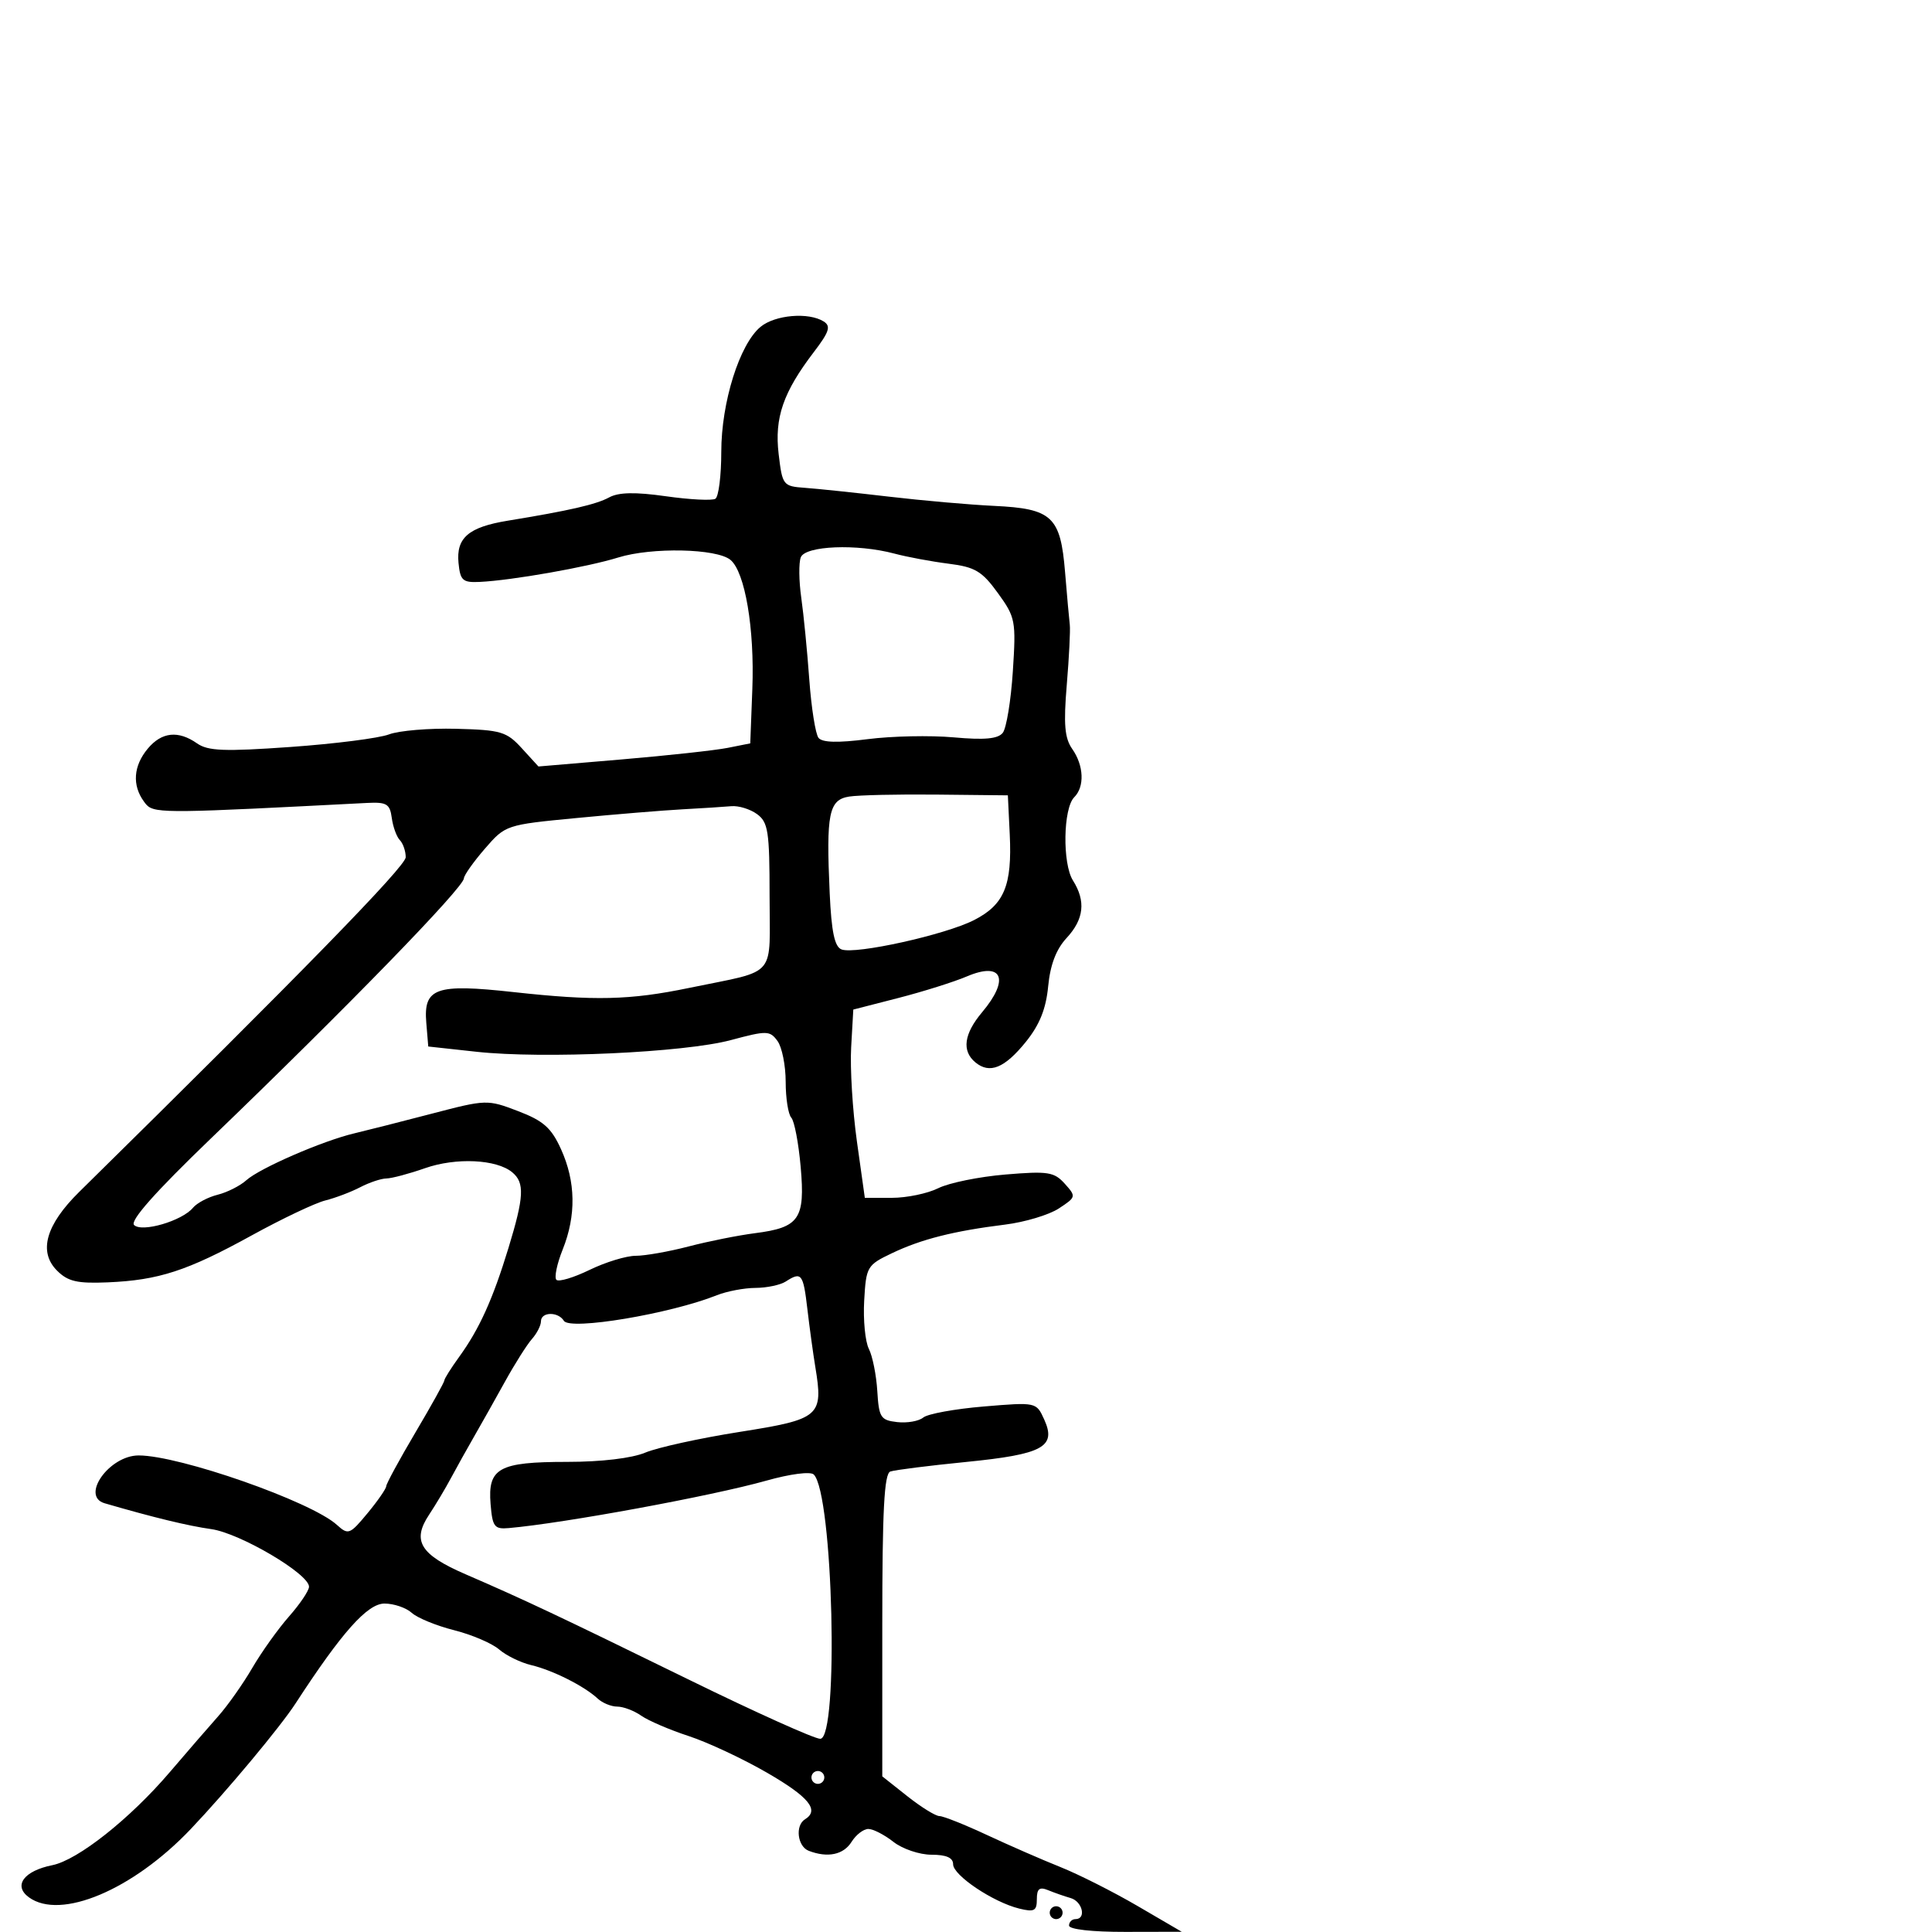 <svg xmlns="http://www.w3.org/2000/svg" width="300" height="300" viewBox="0 0 300 300" version="1.1">
  <defs/>
  <path d="M118.099,50.75 C120.359,48.886 125.577,48.446 127.908,49.922 C129.053,50.647 128.768,51.531 126.381,54.657 C121.612,60.901 120.241,64.869 120.908,70.5 C121.485,75.372 121.59,75.506 125,75.751 C126.925,75.888 132.775,76.503 138,77.115 C143.225,77.728 150.584,78.375 154.353,78.553 C163.368,78.978 164.676,80.197 165.382,88.831 C165.683,92.499 166.013,96.175 166.116,97 C166.219,97.825 166.009,102.022 165.649,106.327 C165.134,112.475 165.316,114.613 166.497,116.299 C168.305,118.88 168.44,122.16 166.805,123.795 C165.085,125.515 164.952,134.091 166.605,136.715 C168.633,139.934 168.323,142.739 165.616,145.658 C164.001,147.4 163.08,149.817 162.759,153.154 C162.422,156.668 161.426,159.142 159.285,161.789 C155.988,165.865 153.672,166.803 151.452,164.96 C149.318,163.189 149.675,160.54 152.5,157.182 C156.836,152.029 155.655,149.266 150.123,151.622 C148.13,152.471 143.35,153.975 139.5,154.965 L132.5,156.764 L132.167,162.632 C131.984,165.859 132.387,172.438 133.062,177.25 L134.29,186 L138.491,186 C140.802,186 144.046,185.325 145.7,184.5 C147.355,183.674 152.036,182.721 156.104,182.38 C162.729,181.826 163.691,181.974 165.334,183.803 C167.127,185.798 167.107,185.884 164.409,187.652 C162.891,188.646 159.141,189.772 156.075,190.154 C148.091,191.147 143.074,192.416 138.5,194.598 C134.633,196.442 134.49,196.687 134.191,201.958 C134.02,204.956 134.347,208.33 134.917,209.455 C135.486,210.58 136.076,213.525 136.226,216 C136.476,220.111 136.743,220.528 139.31,220.822 C140.856,220.999 142.681,220.68 143.365,220.112 C144.049,219.544 148.278,218.773 152.762,218.399 C160.905,217.72 160.917,217.723 162.135,220.397 C164.084,224.675 161.974,225.824 149.977,227.016 C144.215,227.588 138.938,228.255 138.25,228.497 C137.298,228.832 137,234.528 137,252.385 L137,275.832 L140.894,278.916 C143.036,280.612 145.277,282 145.875,282 C146.473,282 149.783,283.317 153.231,284.926 C156.679,286.536 161.818,288.779 164.65,289.911 C167.483,291.044 172.883,293.769 176.65,295.967 L183.5,299.965 L174.75,299.982 C169.572,299.993 166,299.592 166,299 C166,298.45 166.45,298 167,298 C168.719,298 168.091,295.259 166.25,294.73 C165.287,294.453 163.713,293.903 162.75,293.506 C161.406,292.953 161,293.279 161,294.912 C161,296.729 160.601,296.939 158.25,296.359 C154.203,295.36 148,291.201 148,289.487 C148,288.466 146.947,288 144.635,288 C142.784,288 140.126,287.1 138.727,286 C137.329,284.9 135.576,284 134.833,284 C134.089,284 132.919,284.9 132.232,286 C130.978,288.009 128.525,288.522 125.582,287.393 C123.826,286.719 123.439,283.465 125,282.5 C127.284,281.088 125.621,279.039 119.153,275.294 C115.387,273.114 109.894,270.541 106.946,269.577 C103.999,268.613 100.68,267.189 99.571,266.412 C98.462,265.635 96.787,265 95.849,265 C94.911,265 93.54,264.438 92.803,263.75 C90.738,261.823 85.823,259.348 82.5,258.562 C80.85,258.171 78.6,257.074 77.5,256.123 C76.4,255.172 73.256,253.828 70.513,253.137 C67.77,252.446 64.81,251.233 63.934,250.44 C63.059,249.648 61.155,249 59.703,249 C57.051,249 53.068,253.472 45.9,264.5 C43.496,268.198 35.247,278.085 29.632,284 C20.647,293.464 9.4,298.207 4.479,294.608 C2.019,292.809 3.7,290.51 8.123,289.625 C12.084,288.833 20.178,282.424 26.357,275.188 C29.028,272.059 32.414,268.15 33.881,266.5 C35.349,264.85 37.73,261.475 39.172,259 C40.615,256.525 43.184,252.925 44.882,251 C46.579,249.075 47.975,247.001 47.984,246.392 C48.013,244.402 37.253,238.061 32.794,237.439 C29.228,236.942 23.811,235.628 16.25,233.427 C12.47,232.326 16.971,226 21.534,226 C27.888,226 48.292,233.144 52.302,236.773 C54.079,238.381 54.315,238.292 57.059,234.983 C58.647,233.067 59.958,231.175 59.973,230.779 C59.988,230.382 62.025,226.632 64.5,222.446 C66.975,218.26 69,214.617 69,214.351 C69,214.084 70.038,212.434 71.307,210.683 C74.437,206.363 76.52,201.761 78.953,193.791 C81.383,185.825 81.492,183.653 79.539,182.033 C77.098,180.007 70.811,179.711 66,181.395 C63.525,182.262 60.825,182.98 60,182.992 C59.175,183.003 57.345,183.615 55.933,184.352 C54.522,185.088 52.077,186.015 50.5,186.411 C48.923,186.806 43.778,189.251 39.067,191.843 C29.061,197.348 24.635,198.789 16.712,199.124 C11.989,199.323 10.543,198.988 8.857,197.301 C5.93,194.375 7.113,190.185 12.308,185.072 C46.674,151.249 63,134.516 63,133.113 C63,132.171 62.588,130.973 62.085,130.45 C61.581,129.928 61.019,128.375 60.835,127 C60.544,124.831 60.037,124.524 57,124.68 C27.019,126.221 24.082,126.378 22.771,124.994 C22.623,124.838 22.495,124.662 22.352,124.466 C20.495,121.927 20.711,118.927 22.944,116.25 C25.106,113.658 27.677,113.385 30.605,115.436 C32.294,116.619 34.853,116.716 45.125,115.988 C51.983,115.502 58.859,114.624 60.404,114.037 C61.949,113.449 66.64,113.057 70.828,113.165 C77.79,113.345 78.665,113.604 81.027,116.191 L83.611,119.019 L96.555,117.922 C103.675,117.318 111.075,116.511 113,116.127 L116.5,115.43 L116.823,106.965 C117.18,97.618 115.687,88.815 113.426,86.939 C111.29,85.166 101.211,84.952 96,86.568 C91.207,88.056 79.47,90.125 74.5,90.359 C71.843,90.484 71.466,90.147 71.199,87.415 C70.818,83.514 72.753,81.851 78.831,80.856 C88.439,79.283 92.559,78.337 94.587,77.237 C96.067,76.433 98.632,76.382 103.42,77.06 C107.13,77.585 110.579,77.76 111.083,77.449 C111.587,77.137 112,73.865 112,70.177 C112,62.479 114.839,53.438 118.099,50.75 Z M106,125.669 C102.975,125.833 95.55,126.443 89.5,127.025 C78.554,128.076 78.484,128.1 75.288,131.791 C73.521,133.831 72.058,135.897 72.038,136.382 C71.975,137.846 53.866,156.464 32.66,176.867 C24.121,185.083 20.155,189.555 20.818,190.218 C22.016,191.416 28.266,189.589 29.961,187.547 C30.578,186.804 32.301,185.892 33.791,185.52 C35.281,185.148 37.286,184.136 38.246,183.271 C40.33,181.393 50.09,177.152 55,175.991 C56.925,175.536 62.352,174.157 67.06,172.927 C75.513,170.718 75.681,170.713 80.443,172.531 C84.376,174.034 85.605,175.121 87.11,178.436 C89.402,183.481 89.491,188.732 87.375,194.021 C86.481,196.255 86.041,198.374 86.397,198.73 C86.753,199.086 89.071,198.392 91.549,197.189 C94.026,195.985 97.249,195 98.711,195 C100.173,195 103.873,194.346 106.934,193.548 C109.995,192.749 114.632,191.822 117.238,191.488 C124.126,190.606 125.037,189.287 124.331,181.219 C124.008,177.524 123.351,174.073 122.872,173.55 C122.392,173.028 122,170.526 122,167.991 C122,165.456 121.428,162.6 120.729,161.644 C119.538,160.016 119.081,160.007 113.479,161.507 C106.253,163.441 84.336,164.447 74,163.319 L66.5,162.5 L66.194,158.815 C65.743,153.396 67.655,152.721 79.712,154.047 C92.35,155.438 97.806,155.309 107,153.405 C114.117,151.931 117.222,151.627 118.558,149.93 C119.826,148.318 119.5,145.452 119.5,139.137 C119.5,129.106 119.282,127.678 117.559,126.419 C116.491,125.638 114.691,125.083 113.559,125.185 C112.426,125.287 109.025,125.504 106,125.669 Z M122,199 C121.175,199.533 119.067,199.976 117.315,199.985 C115.563,199.993 112.863,200.505 111.315,201.122 C104.04,204.022 88.501,206.62 87.558,205.094 C86.656,203.635 84,203.692 84,205.171 C84,205.815 83.37,207.053 82.599,207.921 C81.829,208.79 79.955,211.75 78.435,214.5 C76.915,217.25 74.764,221.075 73.655,223 C72.546,224.925 70.916,227.85 70.032,229.5 C69.148,231.15 67.617,233.715 66.63,235.201 C63.934,239.256 65.244,241.401 72.278,244.445 C81.482,248.43 86.581,250.836 107.112,260.888 C117.349,265.9 126.461,270 127.362,270 C130.289,270 129.362,231.962 126.362,228.962 C125.86,228.46 122.713,228.866 118.993,229.915 C110.515,232.303 87.602,236.523 79,237.28 C76.764,237.477 76.466,237.082 76.177,233.54 C75.722,227.955 77.458,227 88.069,227 C93.379,227 98.099,226.439 100.212,225.556 C102.114,224.761 108.709,223.315 114.869,222.343 C127.356,220.37 127.867,219.93 126.6,212.247 C126.26,210.186 125.705,206.137 125.367,203.25 C124.724,197.76 124.452,197.416 122,199 Z M124.344,86.546 C124.017,87.397 124.051,90.21 124.418,92.796 C124.786,95.383 125.347,101.1 125.665,105.5 C125.983,109.9 126.628,113.983 127.098,114.574 C127.681,115.307 130.103,115.371 134.726,114.776 C138.452,114.296 144.466,114.171 148.09,114.497 C152.879,114.928 154.962,114.736 155.708,113.795 C156.273,113.083 156.977,108.796 157.272,104.268 C157.785,96.393 157.684,95.864 154.947,92.086 C152.486,88.688 151.415,88.051 147.293,87.53 C144.657,87.197 140.873,86.492 138.884,85.962 C133.061,84.413 125.039,84.735 124.344,86.546 Z M131.853,123.691 C128.699,124.194 128.271,126.319 128.833,138.682 C129.107,144.692 129.595,147.014 130.671,147.427 C132.808,148.247 146.766,145.16 151.24,142.877 C155.936,140.482 157.176,137.51 156.793,129.572 L156.5,123.5 L145.5,123.385 C139.45,123.321 133.309,123.459 131.853,123.691 Z M126,276 C126,276.55 126.45,277 127,277 C127.55,277 128,276.55 128,276 C128,275.45 127.55,275 127,275 C126.45,275 126,275.45 126,276 Z M163,297 C163,296.45 163.45,296 164,296 C164.55,296 165,296.45 165,297 C165,297.55 164.55,298 164,298 C163.45,298 163,297.55 163,297 Z"/>
</svg>

